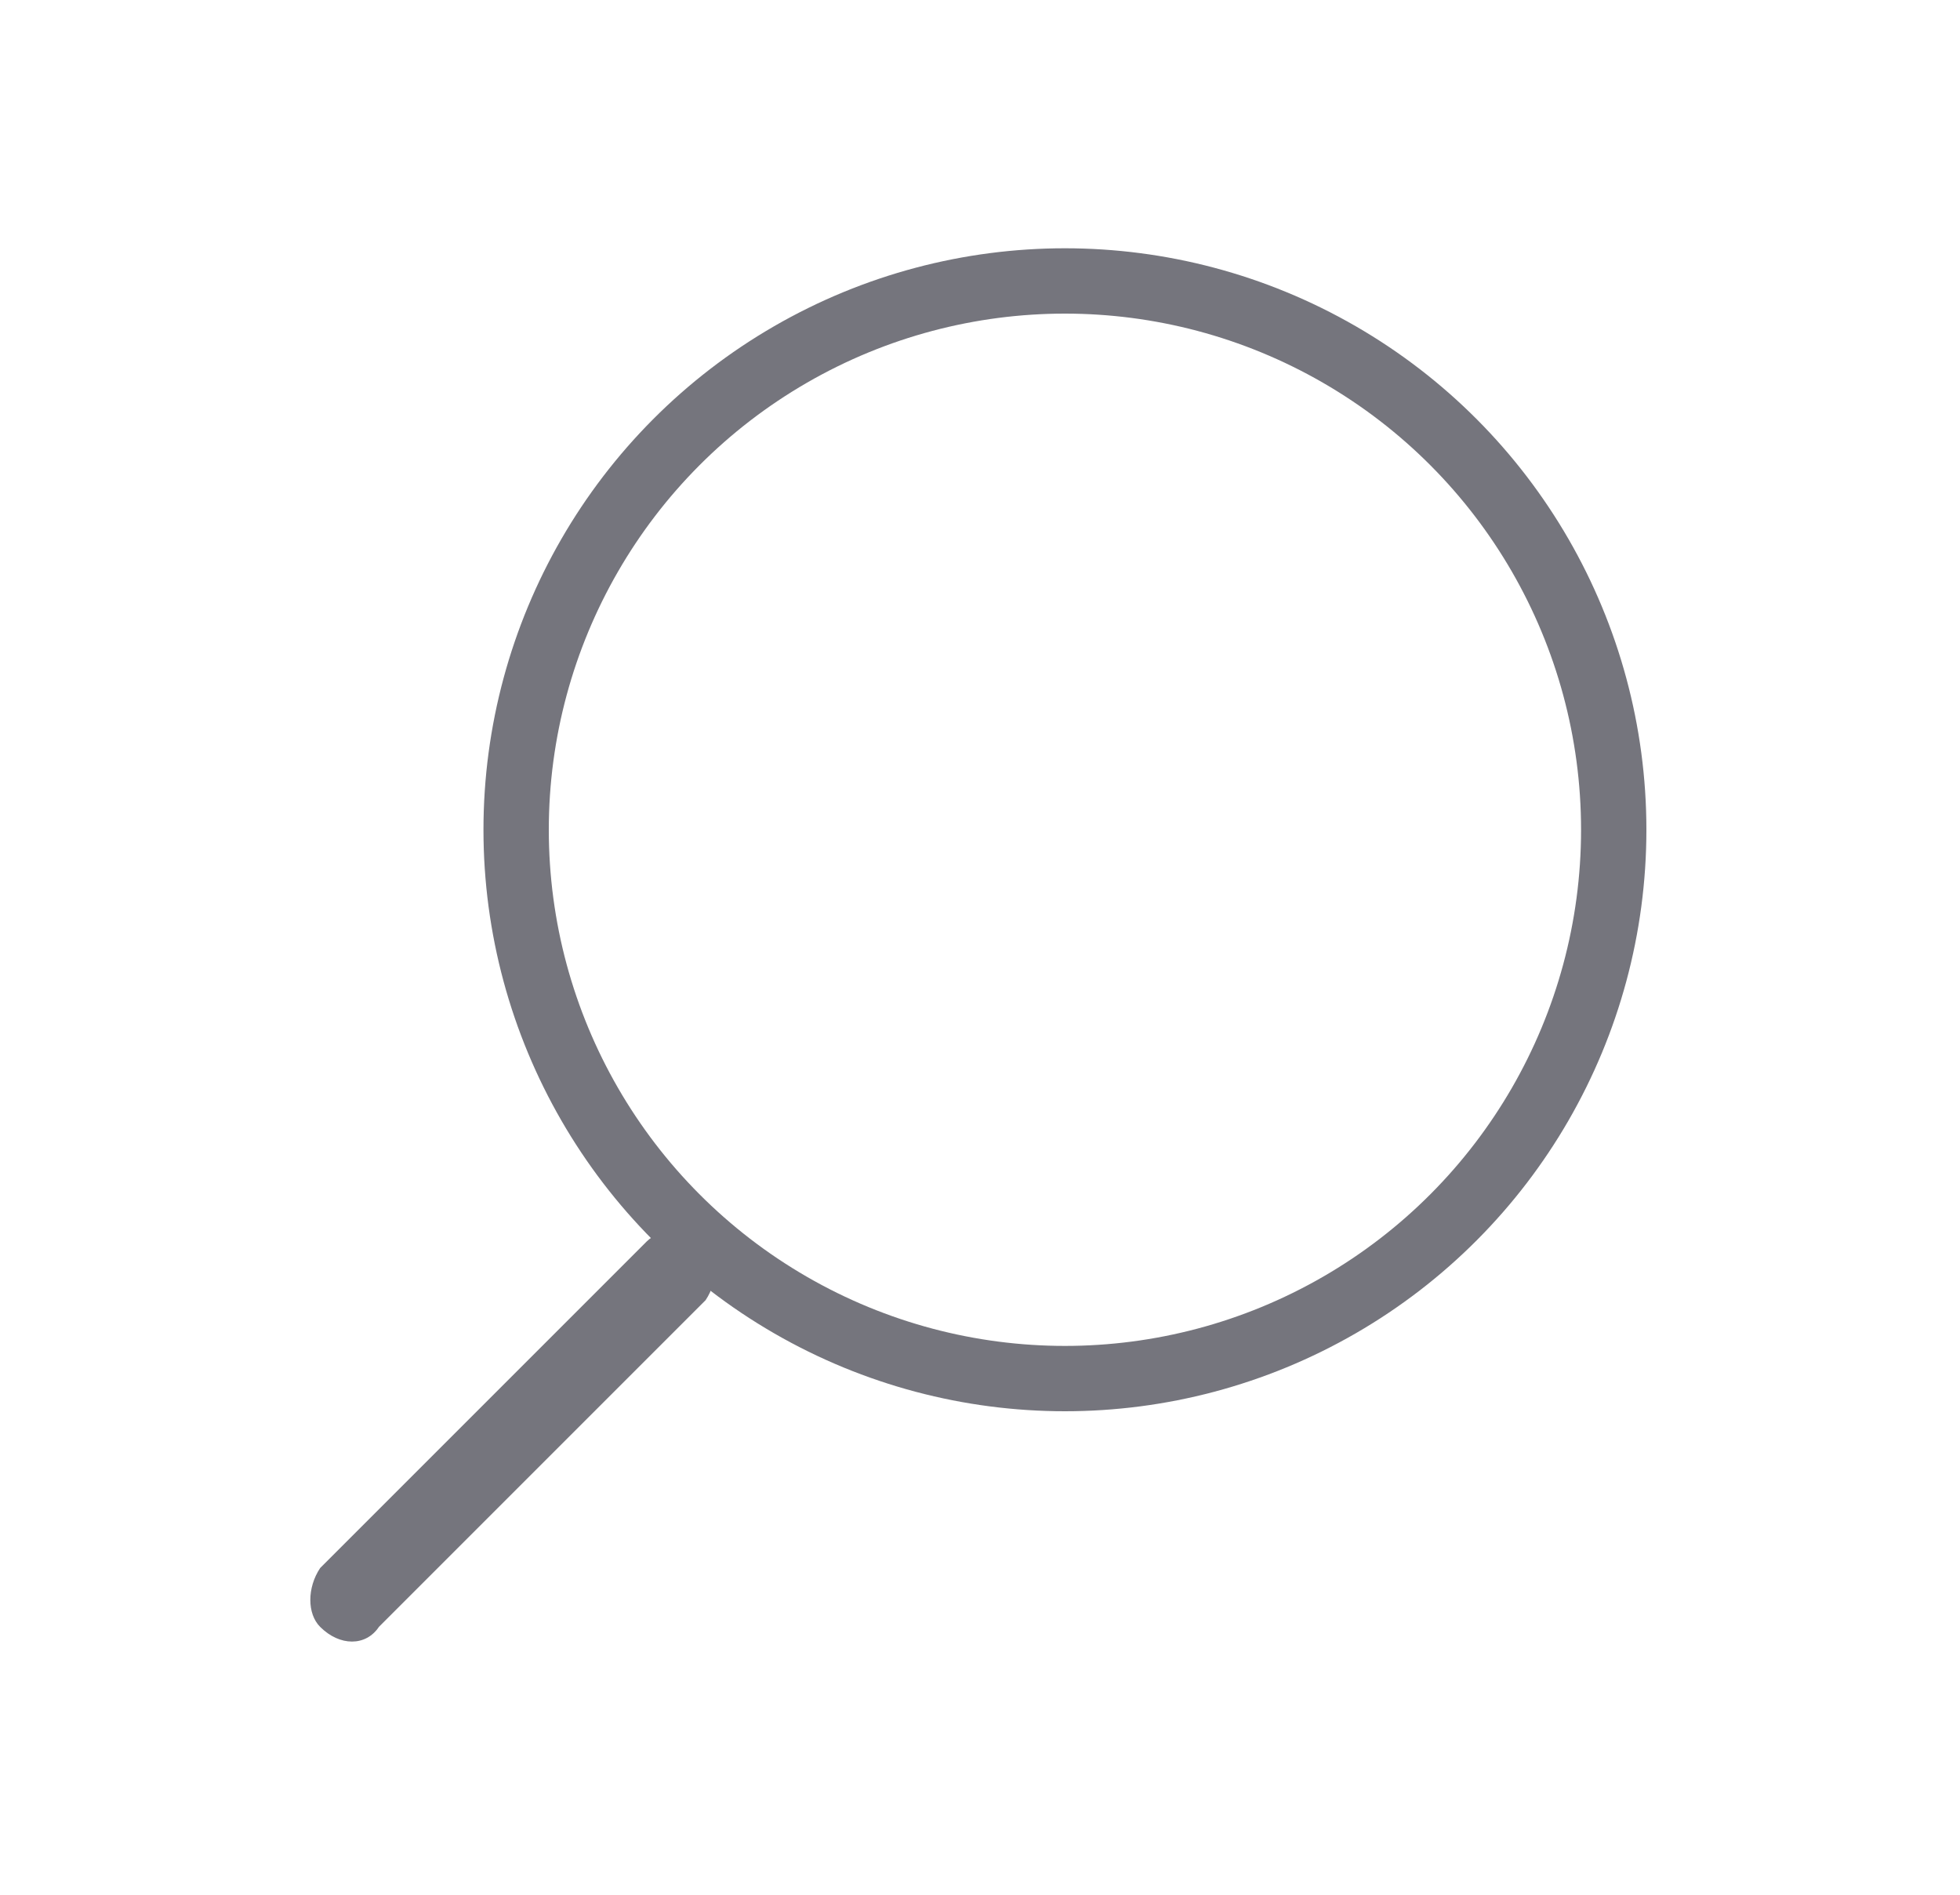 <?xml version="1.0" encoding="utf-8"?>
<!-- Generator: Adobe Illustrator 25.2.0, SVG Export Plug-In . SVG Version: 6.00 Build 0)  -->
<svg version="1.1" id="Layer_1" xmlns="http://www.w3.org/2000/svg" xmlns:xlink="http://www.w3.org/1999/xlink" x="0px" y="0px"
	 viewBox="0 0 30 29" style="enable-background:new 0 0 30 29;" xml:space="preserve">
<style type="text/css">
	.st0{fill:none;stroke:#75757D;stroke-miterlimit:10;}
	.st1{fill:#75757D;}
</style>
<circle class="st0" cx="16.3" cy="12.7" r="8.4"/>
<path class="st1" d="M4.9,24.9L4.9,24.9c-0.2-0.2-0.2-0.6,0-0.9l5-5c0.2-0.2,0.6-0.2,0.9,0h0c0.2,0.2,0.2,0.6,0,0.9l-5,5
	C5.6,25.2,5.2,25.2,4.9,24.9z"/>
</svg>
